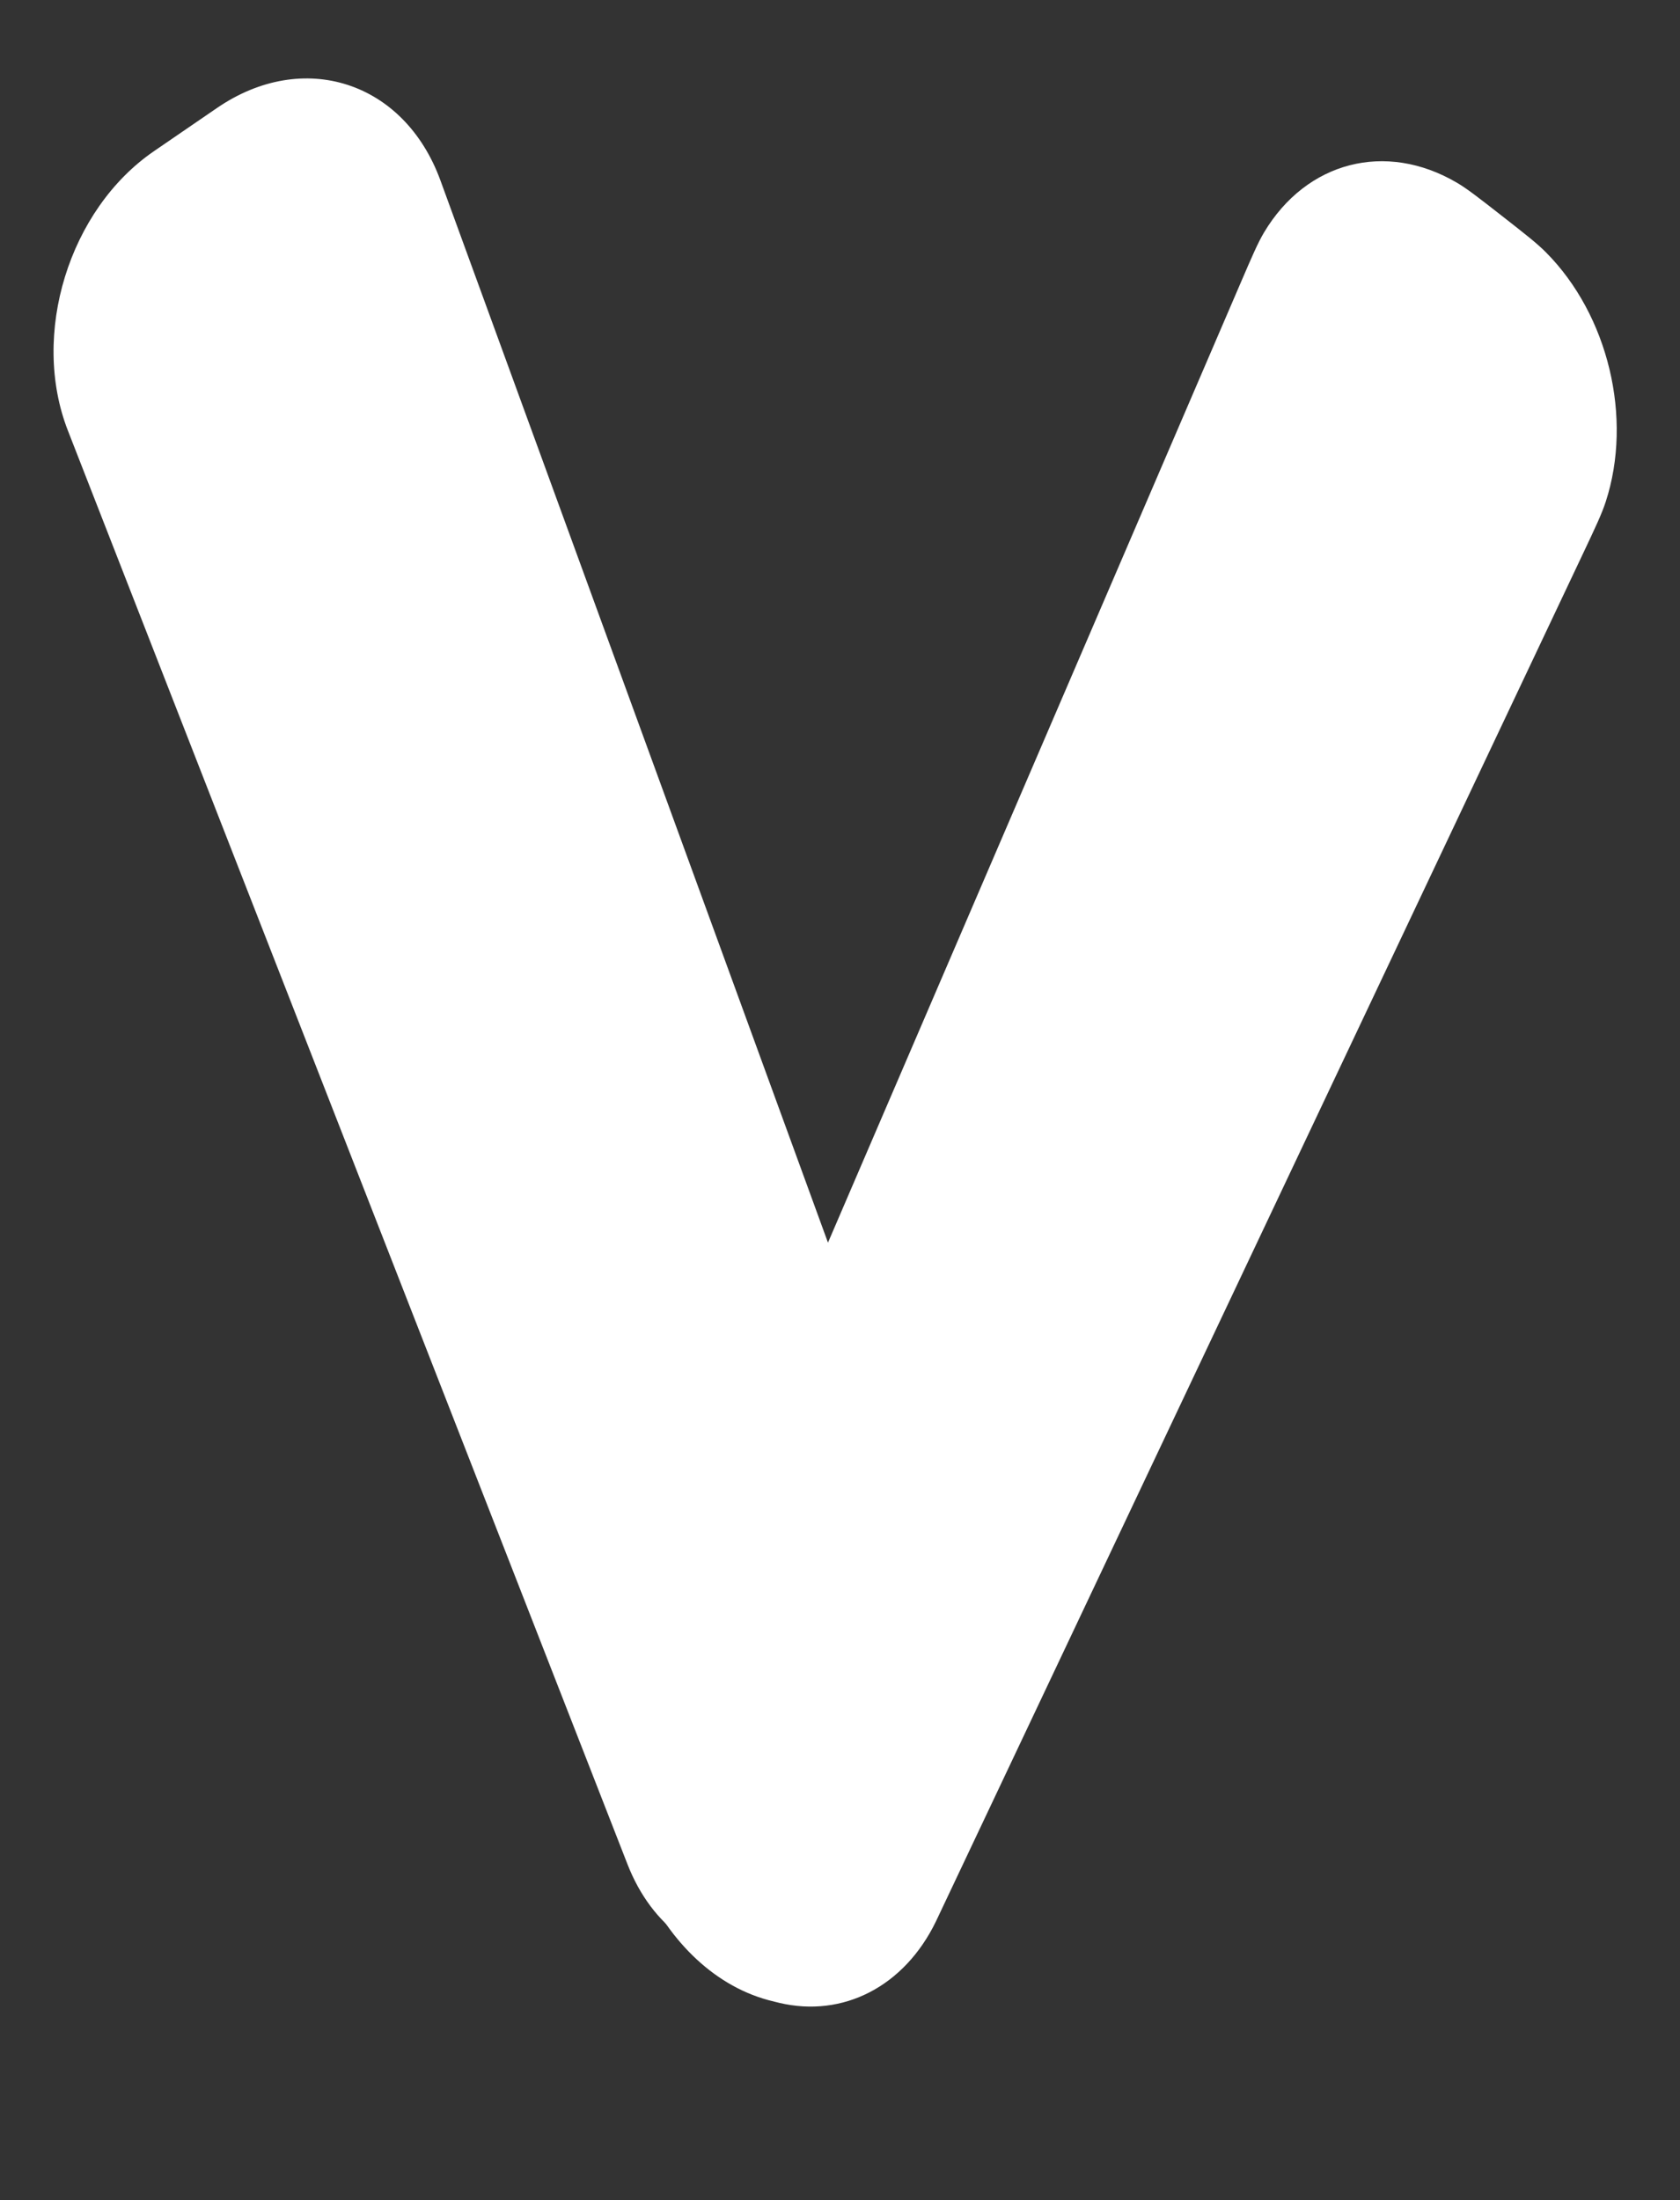 <svg width="333" height="436" viewBox="0 0 333 436" fill="none" xmlns="http://www.w3.org/2000/svg">
<rect x="0" y="0" width="333" height="436" fill="#333333" stroke="none"/>
<path d="M13.456 85.326C6.025 66.29 13.667 41.498 30.526 29.951L43.016 21.396C60.15 9.66 80.143 16.142 87.299 35.753L191.104 320.197C195.956 333.494 193.728 349.982 185.357 362.732L179.975 370.927C163.892 395.421 134.208 394.611 124.369 369.41L13.456 85.326Z" fill="white"/>
<path d="M245.869 56.157C248.177 50.791 249.331 48.108 250.554 46.06C258.953 31.992 274.669 27.934 288.758 36.195C290.809 37.397 293.103 39.19 297.692 42.775C302.326 46.396 304.643 48.206 306.441 50.017C318.8 62.46 323.683 82.846 318.278 99.432C317.492 101.846 316.242 104.488 313.741 109.773L185.843 380.064C185.667 380.436 185.579 380.623 185.497 380.793C179.265 393.624 167.148 399.903 154.429 396.89C154.26 396.85 154.077 396.804 153.712 396.713C152.949 396.523 152.567 396.427 152.284 396.35C129.706 390.224 116.245 358.667 126.035 334.814C126.158 334.514 126.329 334.116 126.671 333.32L245.869 56.157Z" fill="white"/>
</svg>
